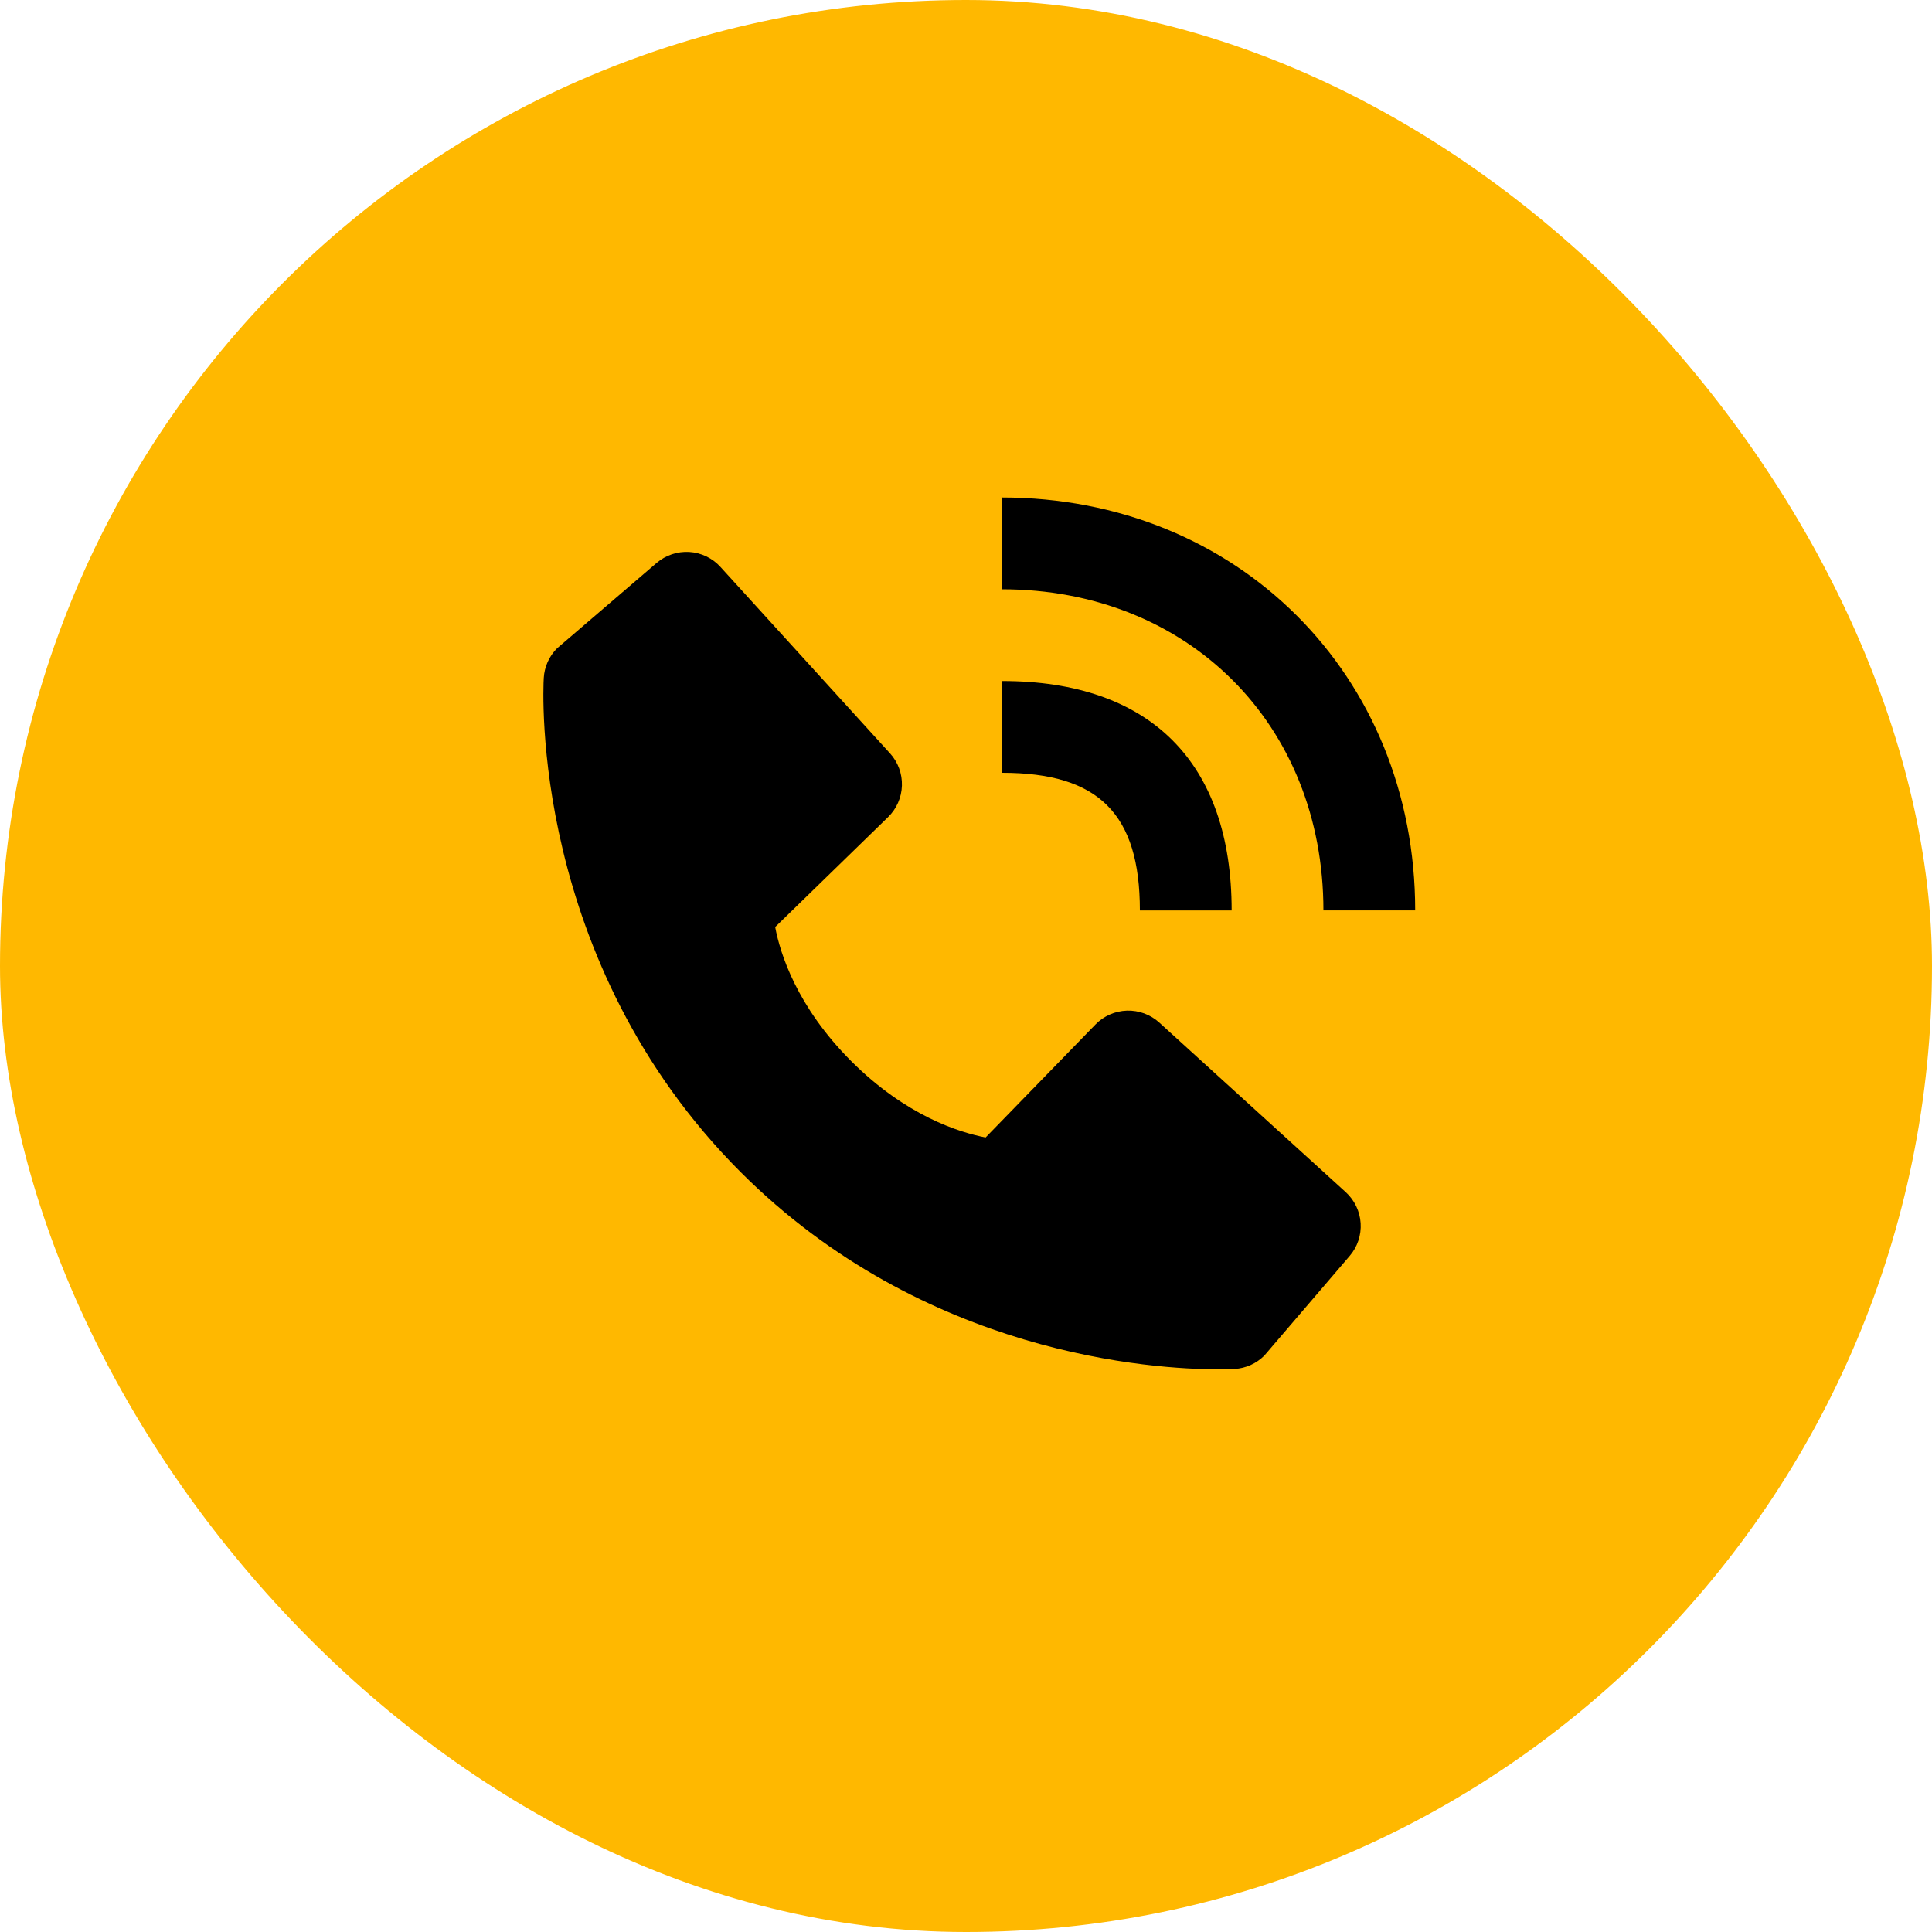 <svg width="60" height="60" viewBox="0 0 60 60" fill="none" xmlns="http://www.w3.org/2000/svg">
<rect width="60" height="60" rx="30" fill="#FFB800"/>
<path d="M41.1 28.274H43.95C43.95 20.963 38.431 15.45 31.111 15.45V18.3C36.899 18.3 41.1 22.494 41.1 28.274Z" fill="black"/>
<path d="M31.125 24C34.122 24 35.4 25.278 35.4 28.275H38.25C38.25 23.679 35.721 21.15 31.125 21.15V24ZM36.002 31.756C35.728 31.507 35.368 31.375 34.998 31.386C34.628 31.398 34.277 31.552 34.019 31.818L30.609 35.325C29.788 35.168 28.138 34.653 26.44 32.959C24.741 31.259 24.227 29.605 24.074 28.79L27.578 25.378C27.844 25.12 27.999 24.769 28.01 24.399C28.022 24.029 27.889 23.669 27.64 23.396L22.374 17.606C22.125 17.331 21.778 17.165 21.408 17.142C21.038 17.119 20.674 17.241 20.392 17.482L17.3 20.134C17.053 20.381 16.906 20.71 16.887 21.059C16.865 21.415 16.458 29.854 23.001 36.4C28.71 42.108 35.86 42.525 37.83 42.525C38.118 42.525 38.294 42.517 38.341 42.514C38.69 42.494 39.019 42.346 39.265 42.099L41.915 39.005C42.157 38.724 42.279 38.359 42.256 37.989C42.233 37.619 42.067 37.273 41.793 37.023L36.002 31.756V31.756Z" fill="black"/>
</svg>

